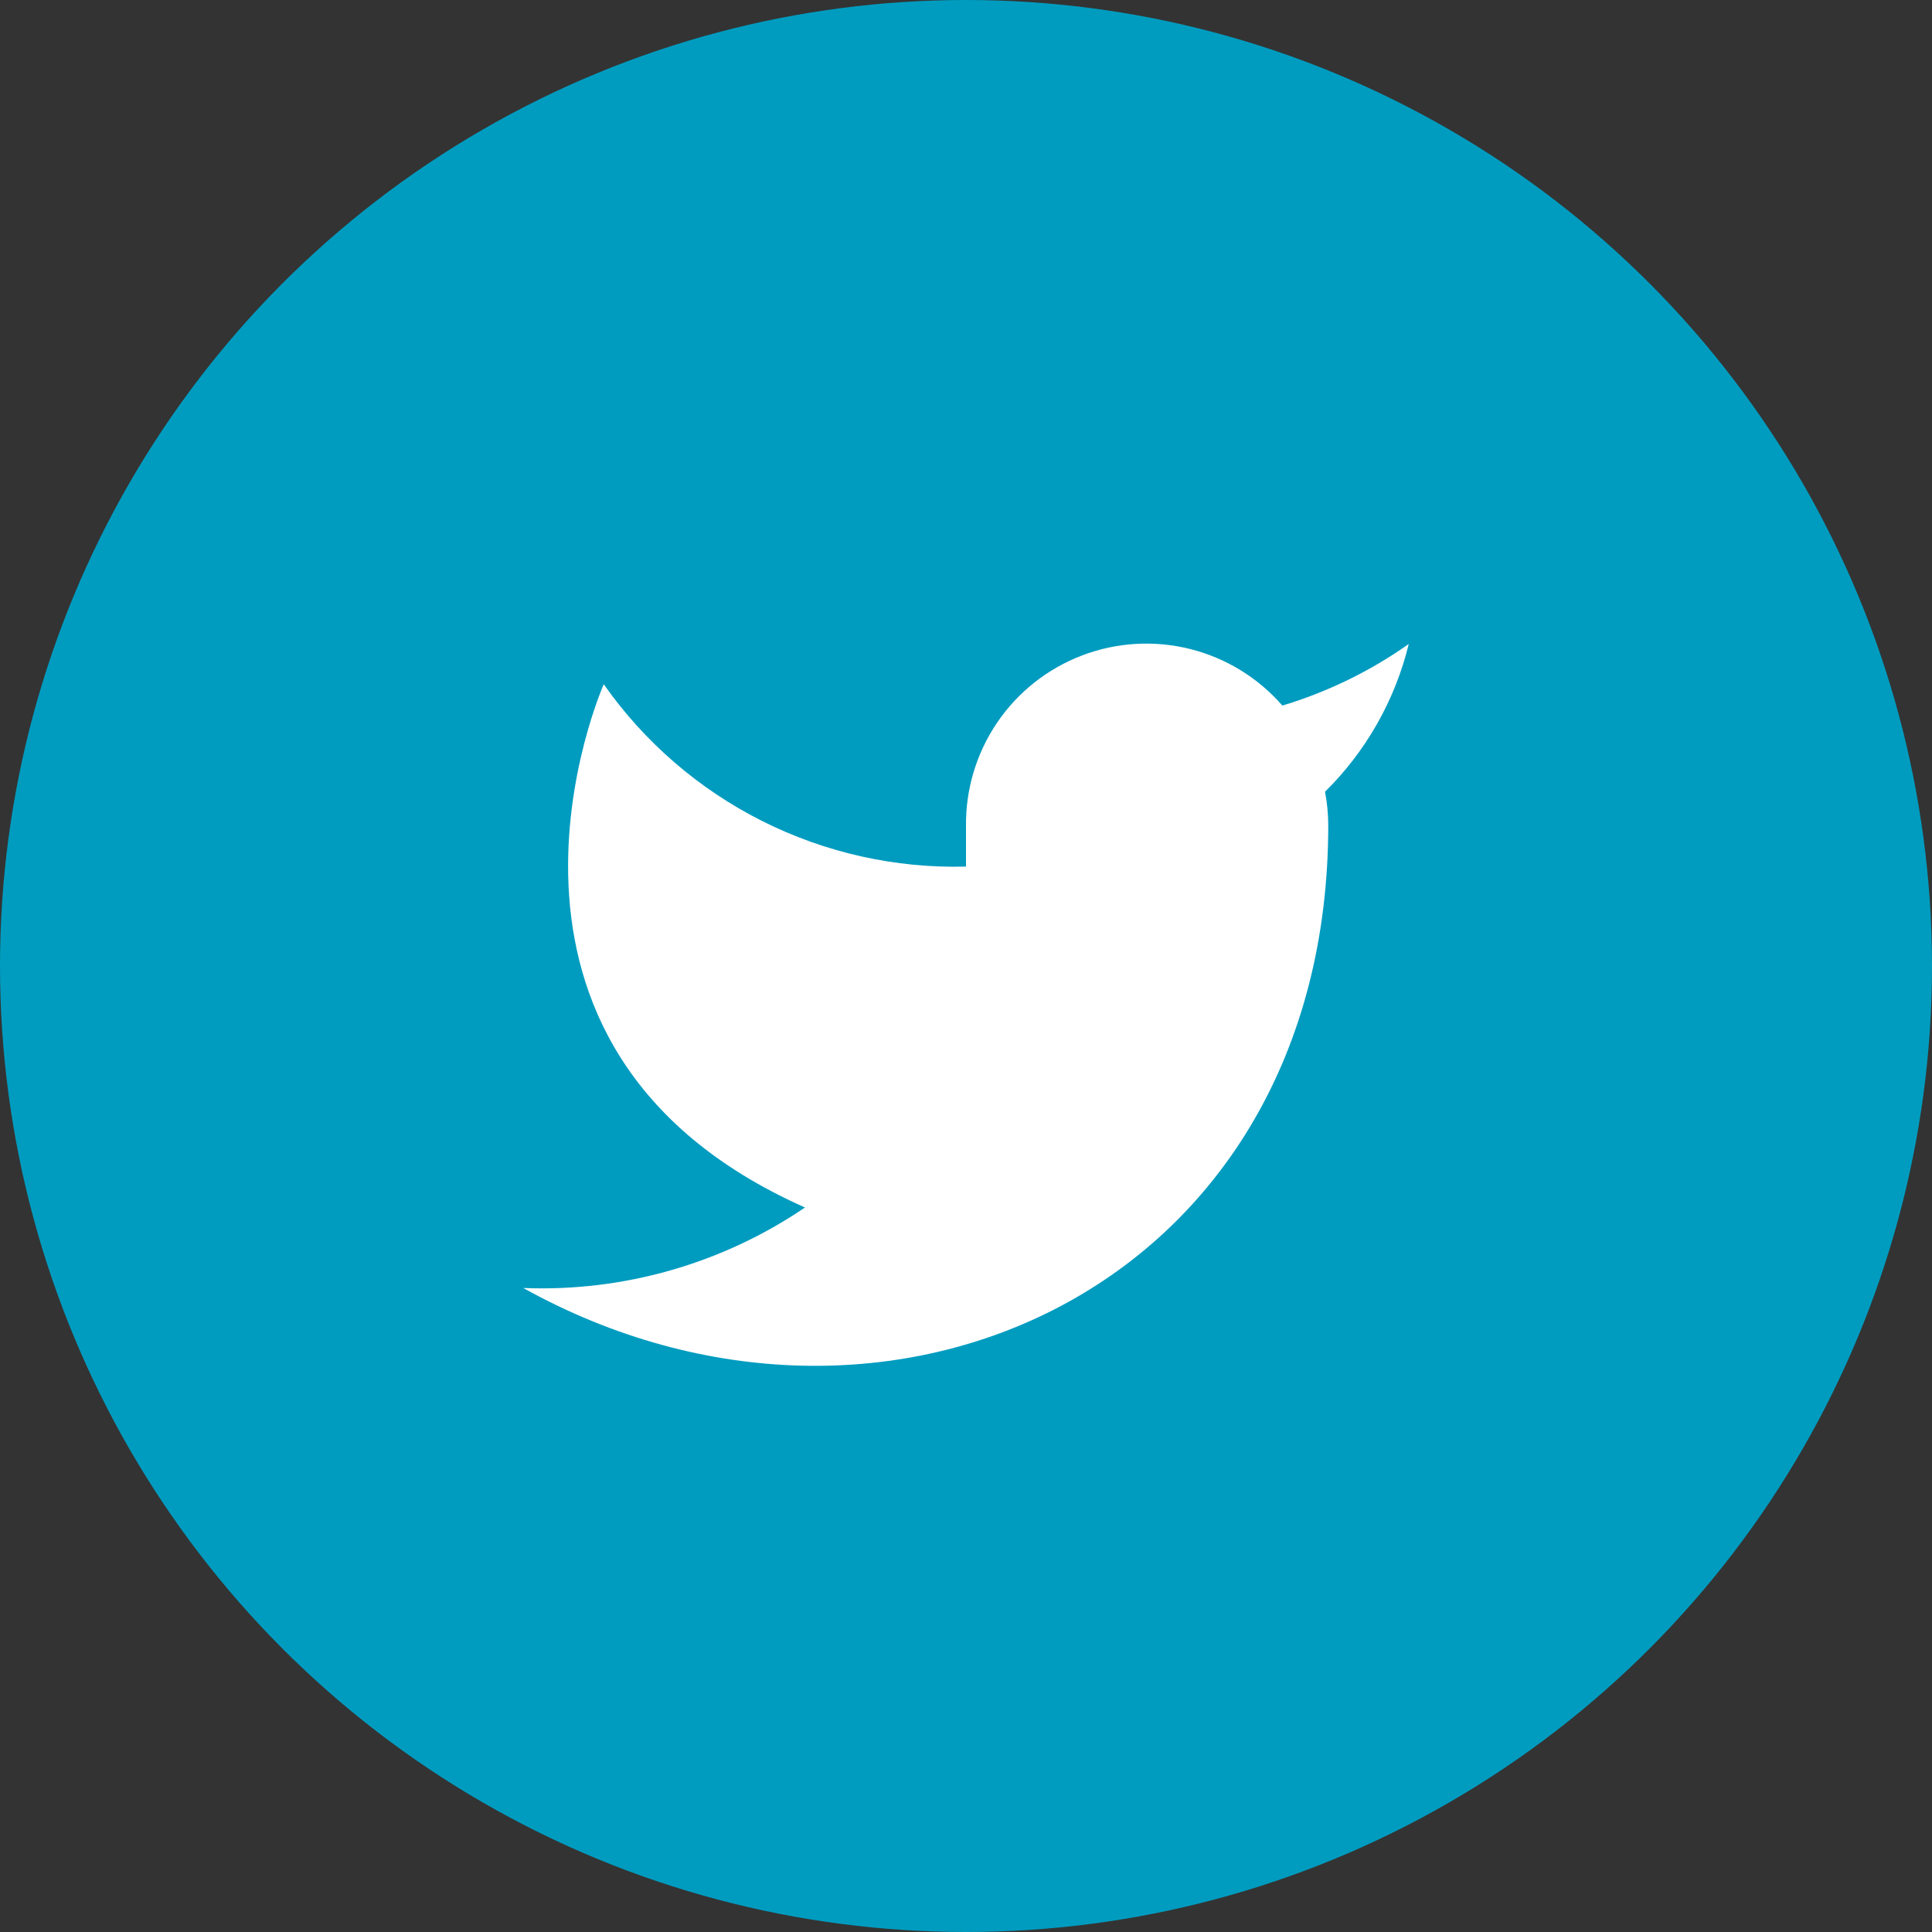 <svg width="48" height="48" viewBox="0 0 48 48" fill="none" xmlns="http://www.w3.org/2000/svg">
<rect x="0" y="0" width="48" height="48" fill="#333333" stroke="none"/>
<circle cx="24" cy="24" r="24" fill="#009CC0"/>
<path d="M35 16C34.042 16.676 32.982 17.192 31.86 17.53C31.258 16.838 30.457 16.347 29.567 16.124C28.677 15.902 27.739 15.957 26.882 16.285C26.025 16.612 25.288 17.195 24.773 17.954C24.258 18.713 23.988 19.613 24 20.53V21.53C22.243 21.576 20.501 21.186 18.931 20.396C17.361 19.605 16.01 18.439 15 17C15 17 11 26 20 30C17.941 31.398 15.487 32.099 13 32C22 37 33 32 33 20.5C32.999 20.222 32.972 19.944 32.92 19.67C33.941 18.664 34.661 17.393 35 16Z" fill="white"/>
</svg>
